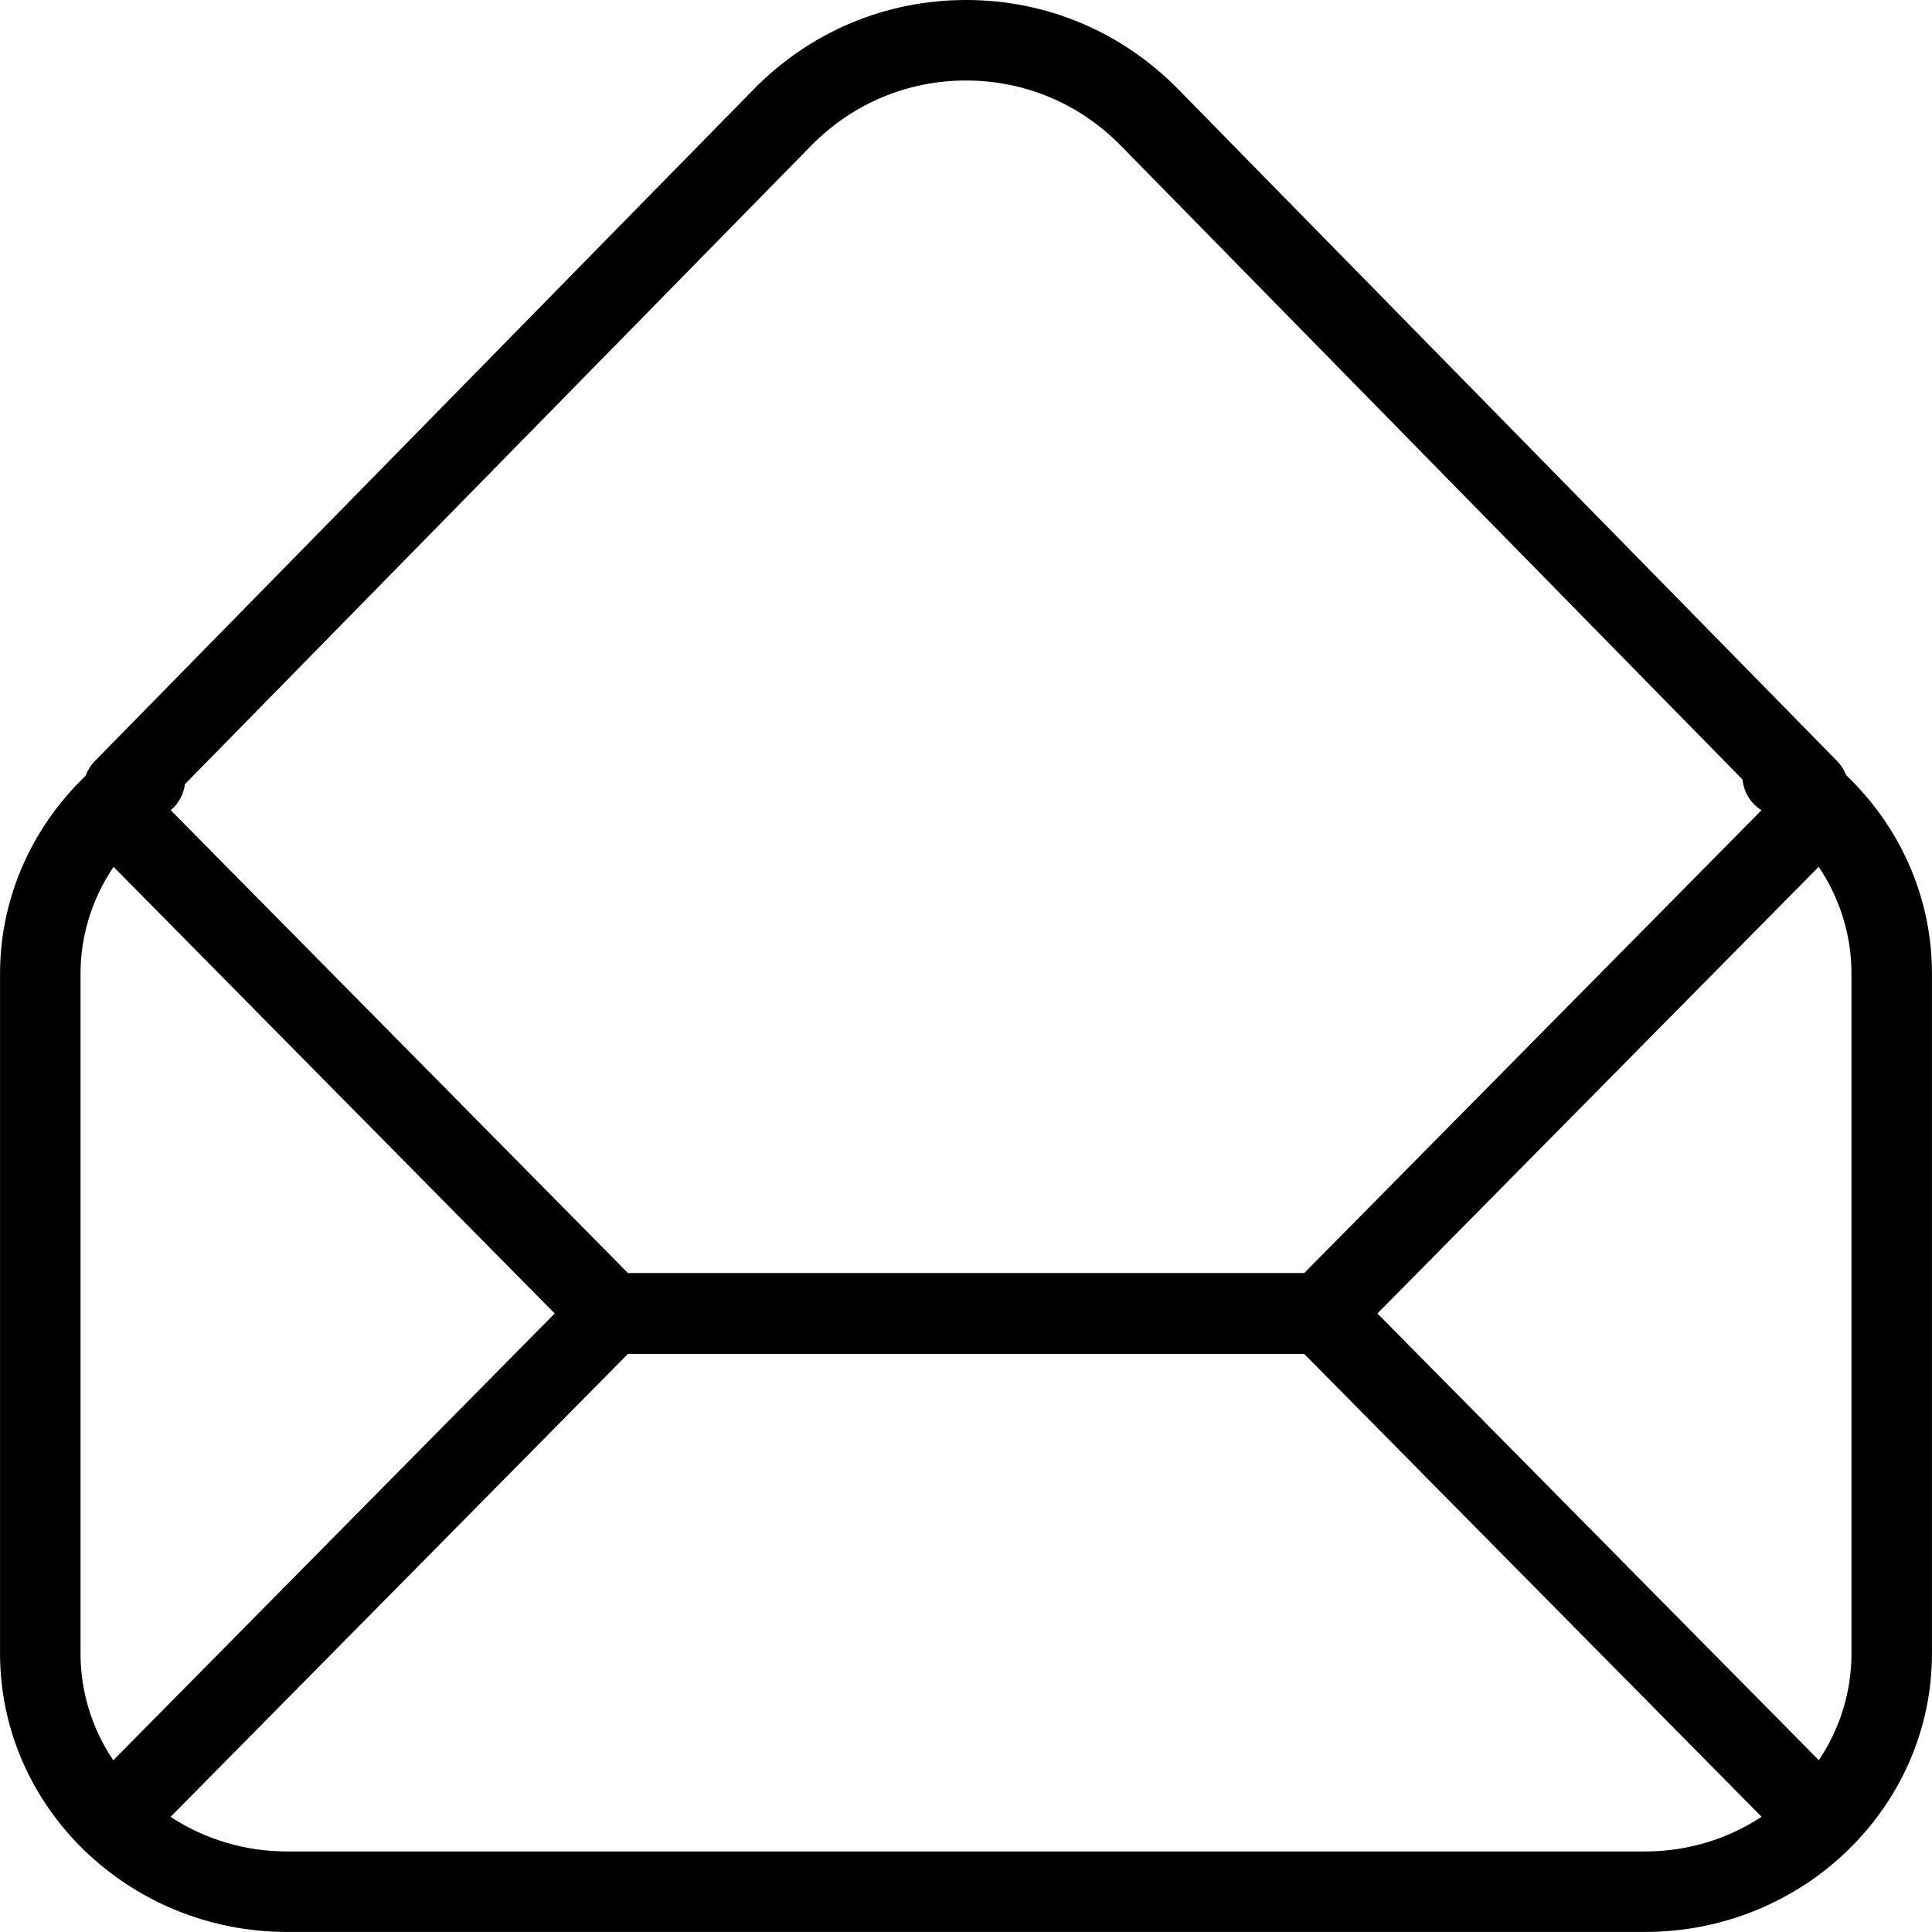 <?xml version="1.0" encoding="utf-8"?>
<!-- Generator: Adobe Illustrator 16.0.0, SVG Export Plug-In . SVG Version: 6.00 Build 0)  -->
<!DOCTYPE svg PUBLIC "-//W3C//DTD SVG 1.1//EN" "http://www.w3.org/Graphics/SVG/1.1/DTD/svg11.dtd">
<svg version="1.1" id="Layer_1" xmlns="http://www.w3.org/2000/svg" xmlns:xlink="http://www.w3.org/1999/xlink" x="0px" y="0px"
	 width="48px" height="48px" viewBox="0 0 48 48" enable-background="new 0 0 48 48" xml:space="preserve">
<g>
	<path d="M40.867,47.999H7.136c-3.934,0-7.135-3.104-7.135-6.919V24.183c0-2.236,1.135-4.348,3.036-5.647
		c0.457-0.312,1.079-0.195,1.39,0.261c0.312,0.456,0.195,1.078-0.261,1.39c-1.355,0.927-2.165,2.421-2.165,3.997V41.08
		c0,2.712,2.303,4.919,5.135,4.919h33.731c2.83,0,5.132-2.207,5.132-4.919V24.182c0-1.621-0.843-3.14-2.256-4.064
		c-0.462-0.302-0.592-0.922-0.289-1.384s0.923-0.591,1.385-0.29c1.979,1.295,3.16,3.439,3.16,5.738V41.08
		C47.999,44.896,44.8,47.999,40.867,47.999z"/>
	<path d="M44.93,20.609c-0.259,0-0.519-0.1-0.714-0.3L27.847,3.619C26.823,2.575,25.458,2,24.002,2c0,0-0.001,0-0.001,0
		c-1.457,0-2.823,0.575-3.848,1.619L3.784,20.309c-0.387,0.394-1.02,0.401-1.414,0.014c-0.395-0.387-0.4-1.02-0.014-1.414
		l16.369-16.69C20.129,0.788,22.003,0,24.001,0c0,0,0.001,0,0.002,0C26,0,27.872,0.789,29.274,2.219l16.369,16.69
		c0.387,0.394,0.381,1.027-0.014,1.414C45.436,20.514,45.183,20.609,44.93,20.609z"/>
	<g>
		<g>
			<path d="M2.895,46.076c-0.254,0-0.508-0.096-0.703-0.289c-0.393-0.388-0.397-1.021-0.009-1.414L14.476,31.93
				c0.188-0.189,0.444-0.297,0.711-0.297h17.629c0.268,0,0.523,0.107,0.711,0.297l12.295,12.443
				c0.389,0.394,0.385,1.026-0.008,1.414c-0.394,0.39-1.027,0.385-1.414-0.008L32.398,33.633H15.605L3.606,45.779
				C3.411,45.977,3.153,46.076,2.895,46.076z"/>
		</g>
		<g>
			<path d="M32.816,33.633H15.187c-0.268,0-0.523-0.107-0.711-0.297L2.184,20.892c-0.388-0.393-0.384-1.026,0.009-1.414
				c0.392-0.388,1.026-0.384,1.414,0.009l11.999,12.146h16.793L44.4,19.486c0.387-0.393,1.021-0.397,1.414-0.009
				c0.393,0.388,0.396,1.021,0.008,1.414L33.527,33.336C33.34,33.525,33.084,33.633,32.816,33.633z"/>
		</g>
	</g>
</g>
</svg>
